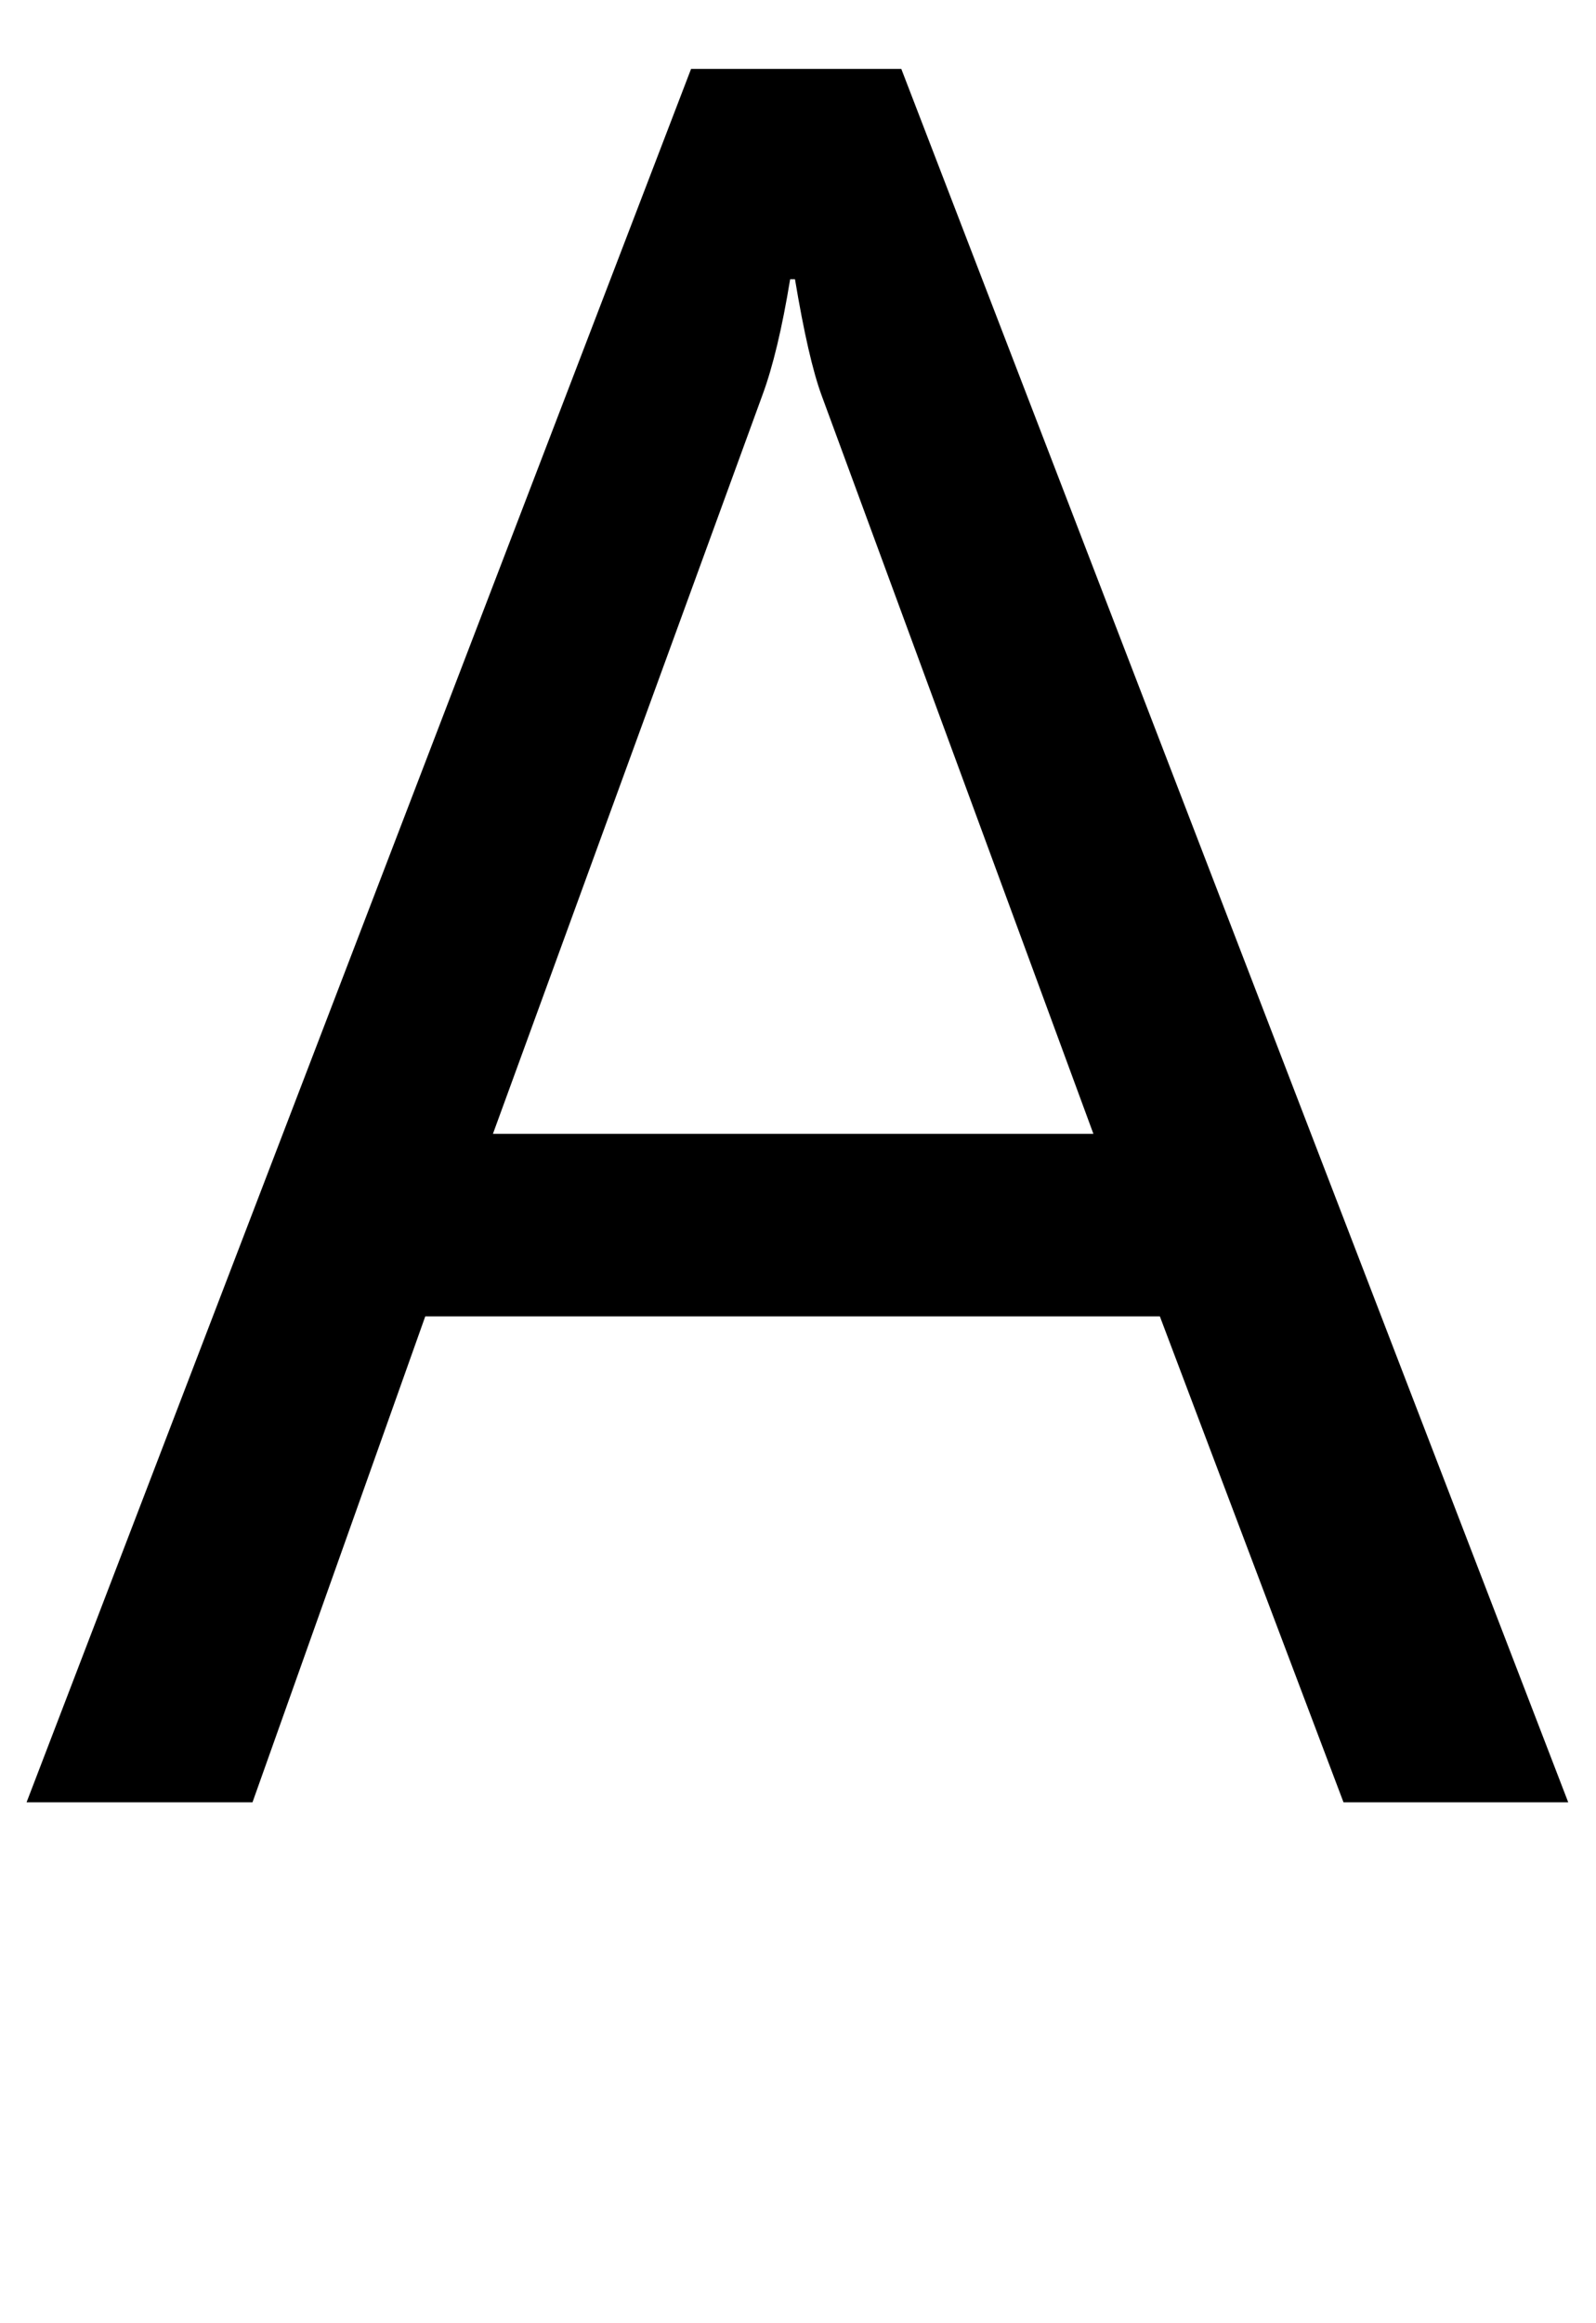 <svg xmlns="http://www.w3.org/2000/svg" viewBox="0 -1491 1321 1922">
    <g transform="scale(1, -1)">
        <path d="M1298 0H1112L960 402H352L209 0H22L572 1434H746ZM905 553 680 1164Q669 1194 658 1260H654Q644 1199 631 1164L408 553Z"/>
    </g>
</svg>
